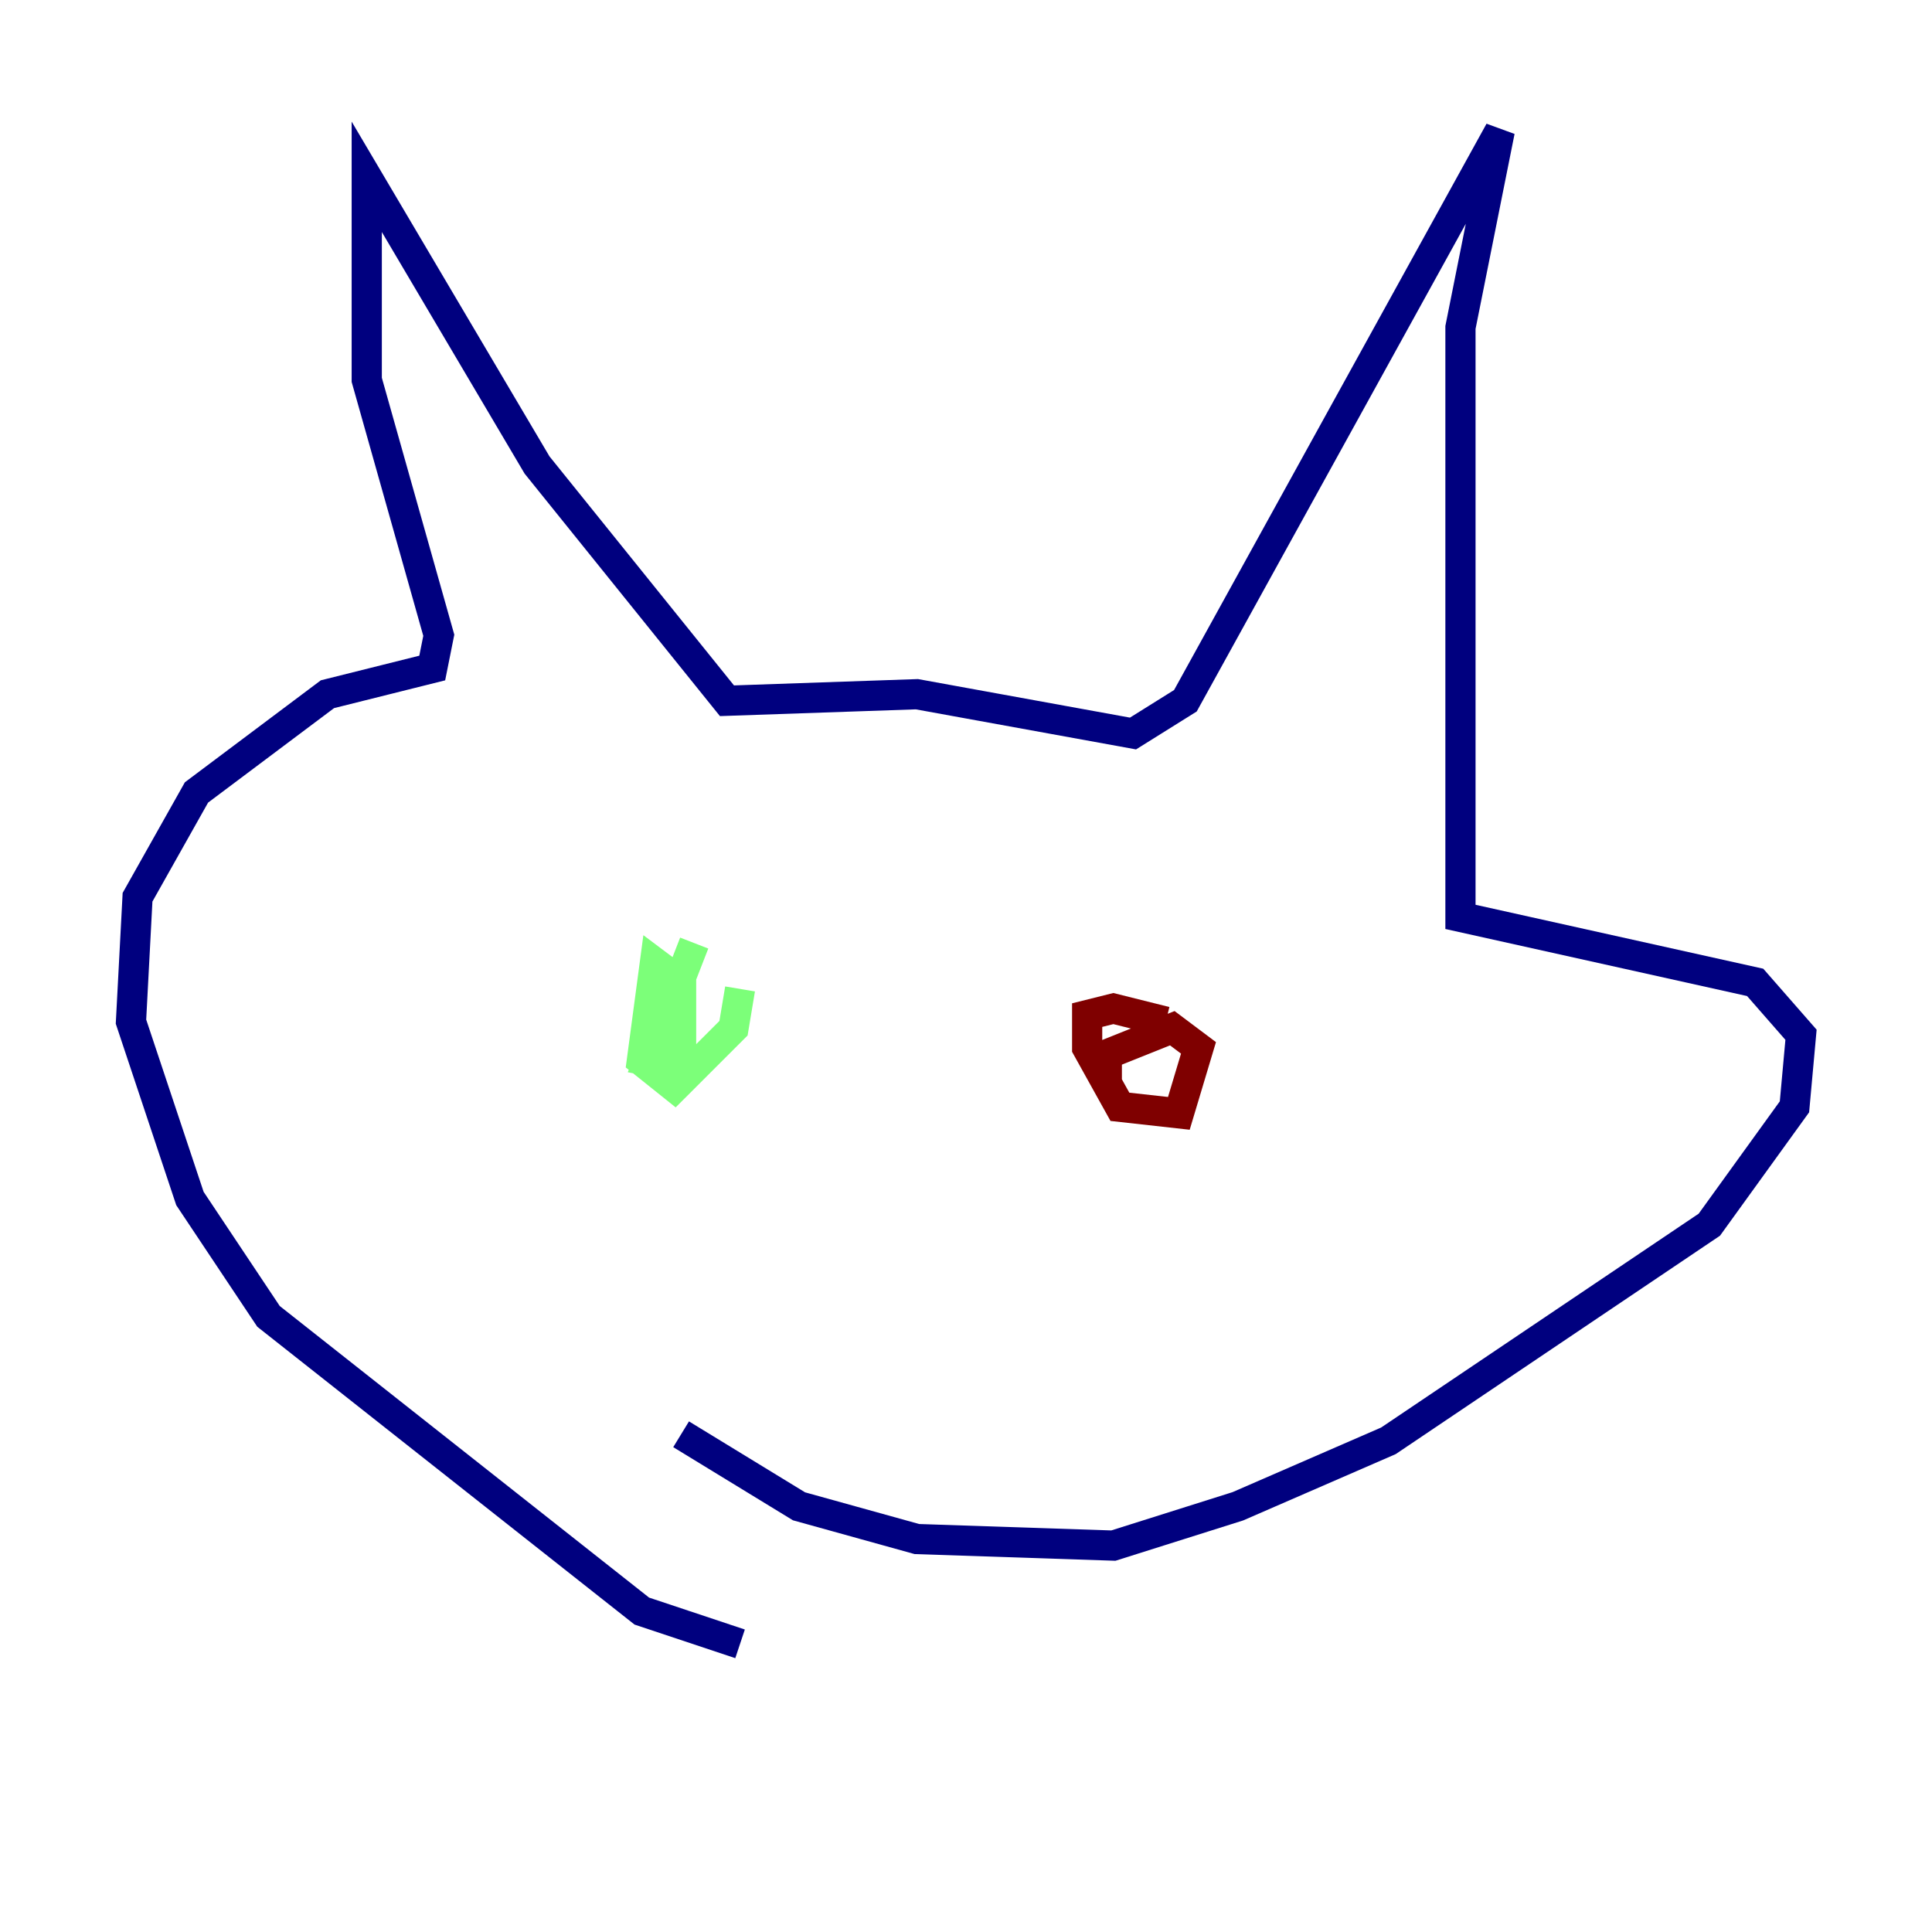 <?xml version="1.0" encoding="utf-8" ?>
<svg baseProfile="tiny" height="128" version="1.2" viewBox="0,0,128,128" width="128" xmlns="http://www.w3.org/2000/svg" xmlns:ev="http://www.w3.org/2001/xml-events" xmlns:xlink="http://www.w3.org/1999/xlink"><defs /><polyline fill="none" points="49.031,108.909 42.522,106.739 17.79,87.214 12.583,79.403 8.678,67.688 9.112,59.444 13.017,52.502 21.695,45.993 28.637,44.258 29.071,42.088 24.298,25.166 24.298,11.715 35.58,30.807 48.163,46.427 60.746,45.993 75.064,48.597 78.536,46.427 99.363,8.678 96.759,21.695 96.759,60.746 116.285,65.085 119.322,68.556 118.888,73.329 113.248,81.139 91.986,95.458 82.007,99.797 73.763,102.4 60.746,101.966 52.936,99.797 45.125,95.024" stroke="#00007f" stroke-width="2" /><polyline fill="none" points="45.993,62.481 42.956,70.291 45.125,70.725 45.125,65.085 43.39,63.783 42.522,70.291 44.691,72.027 48.597,68.122 49.031,65.519" stroke="#7cff79" stroke-width="2" /><polyline fill="none" points="77.234,67.688 73.763,66.82 72.027,67.254 72.027,69.424 74.197,73.329 78.102,73.763 79.403,69.424 77.668,68.122 73.329,69.858 73.329,72.027" stroke="#7f0000" stroke-width="2" /></svg>